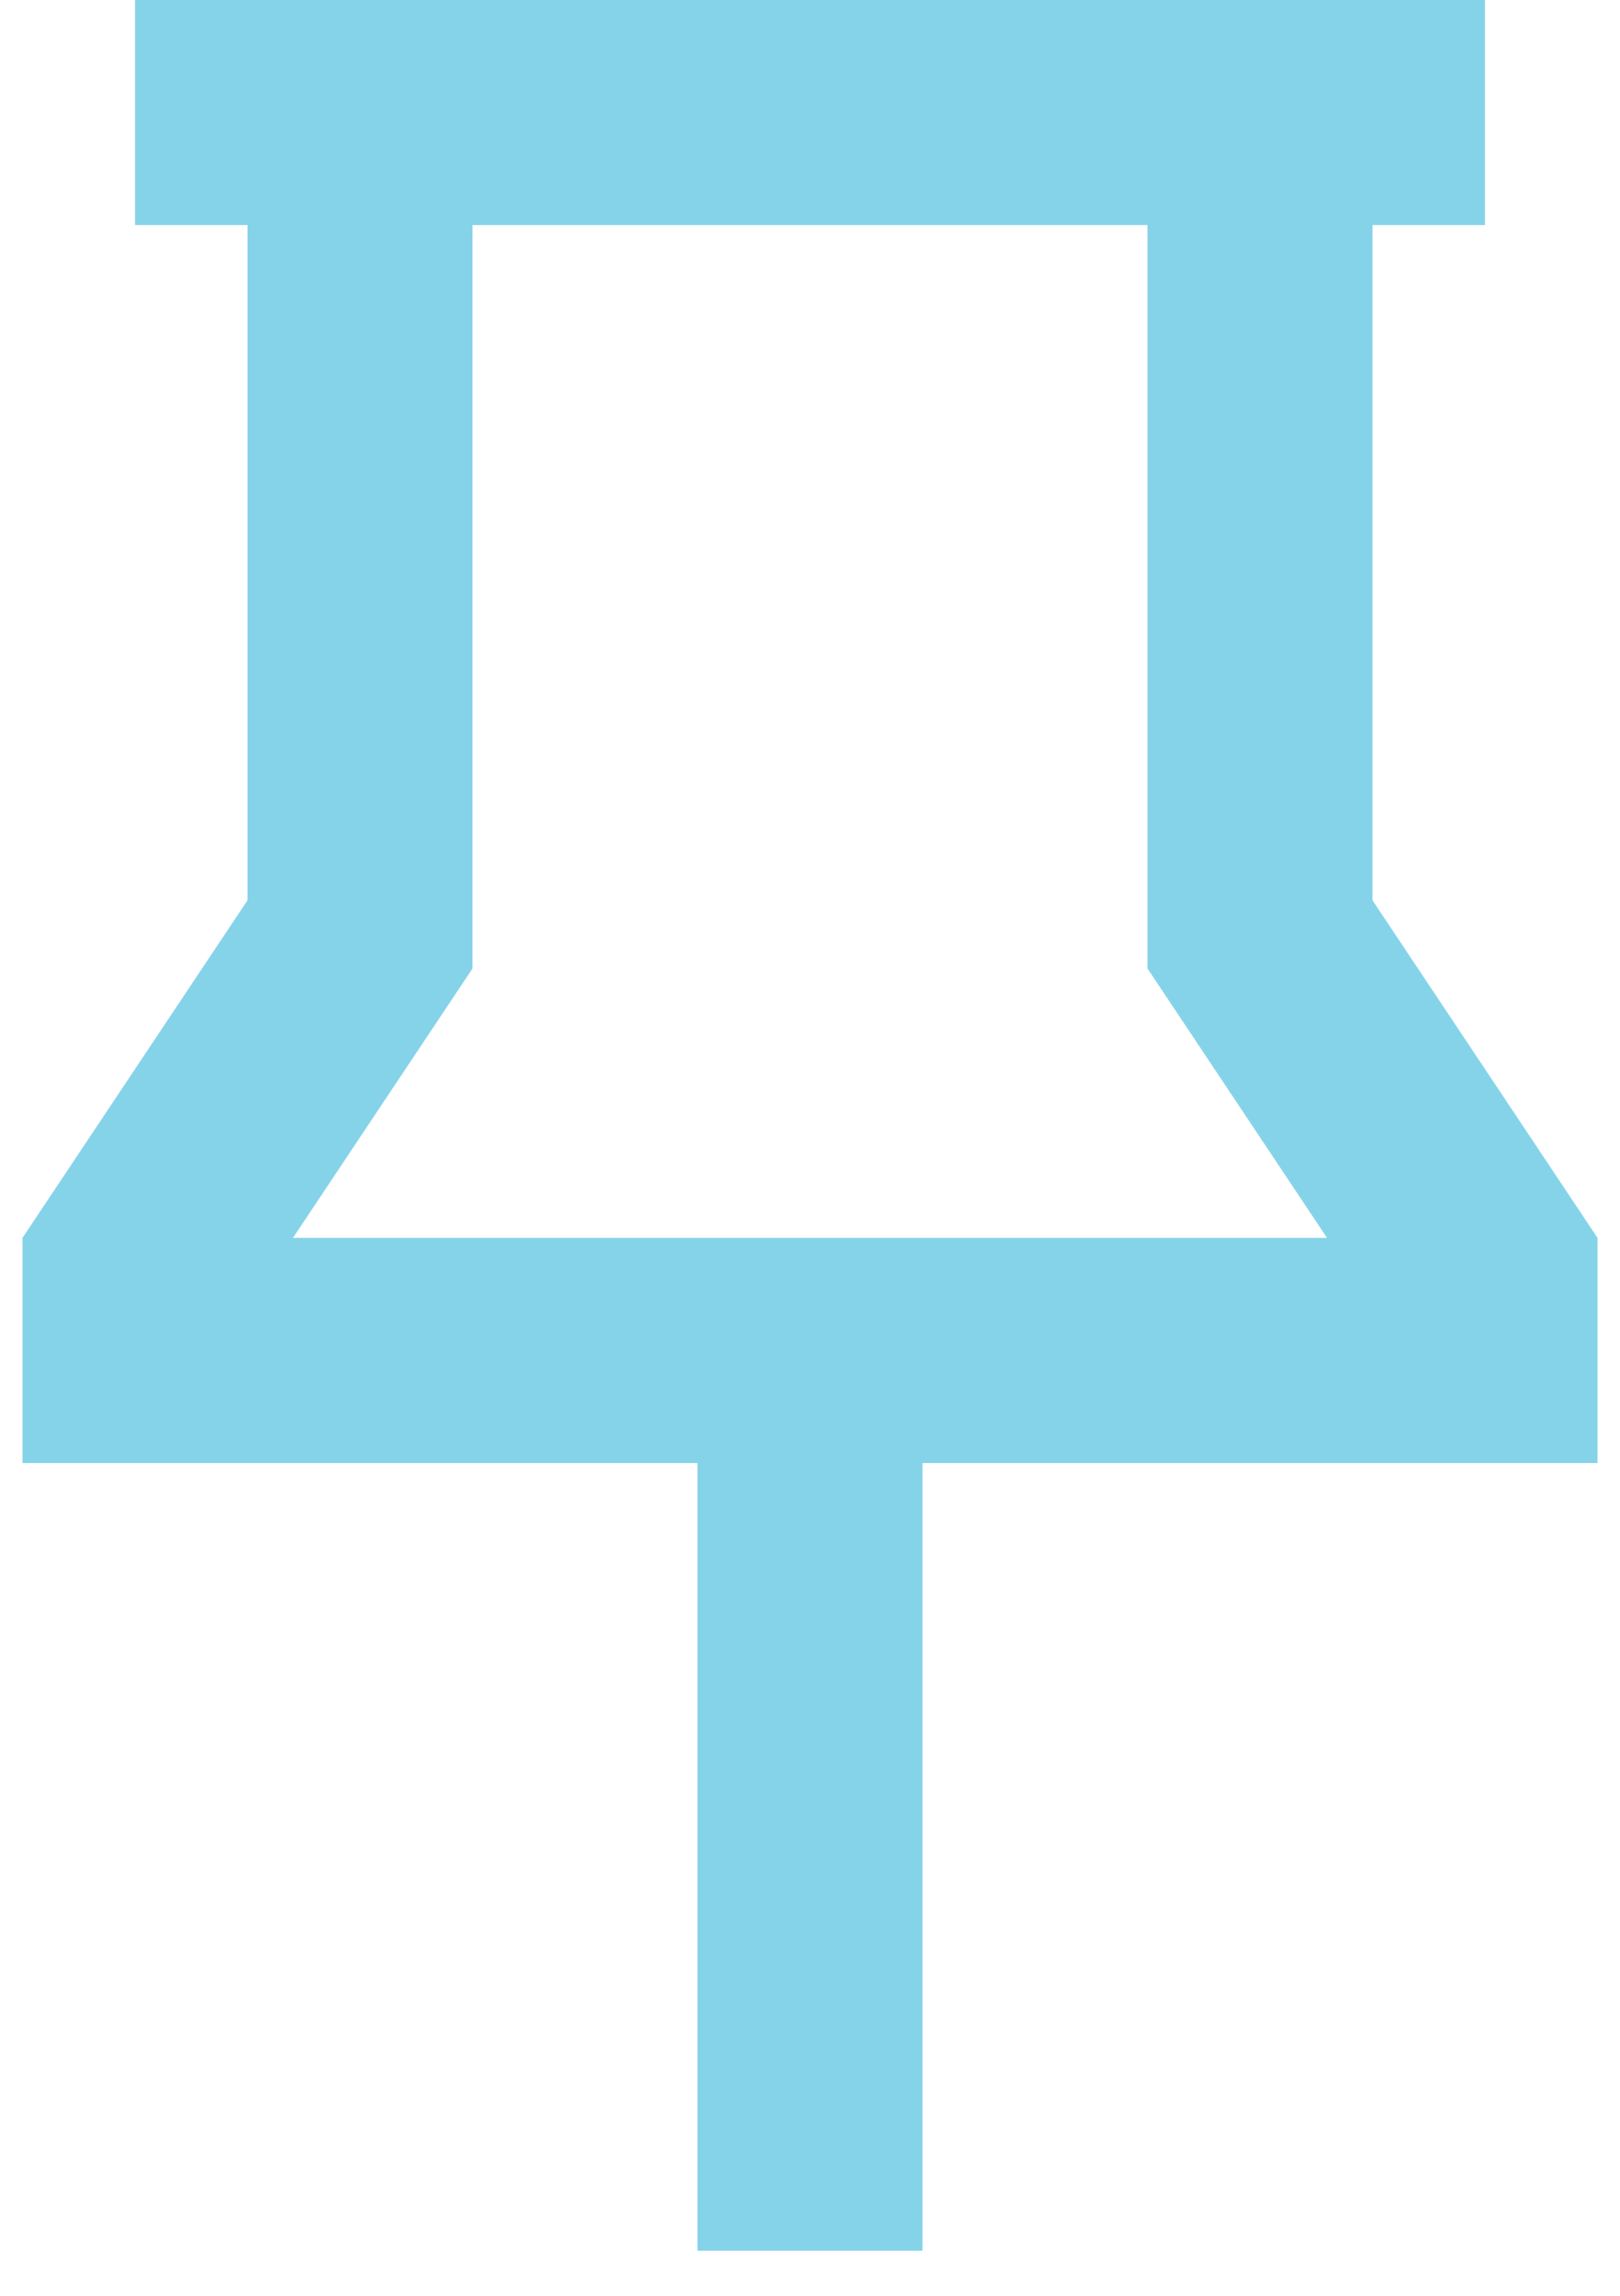 <svg width="24" height="34" viewBox="0 0 24 34" fill="none" xmlns="http://www.w3.org/2000/svg">
<path d="M22 0V3.333H20.333V13.333L23.667 18.333V21.667H13.667V33.333H10.333V21.667H0.333V18.333L3.667 13.333V3.333H2V0H22ZM7 3.333V14.343L4.34 18.333H19.66L17 14.343V3.333H7Z" fill="#85D3E9"/>
</svg>
